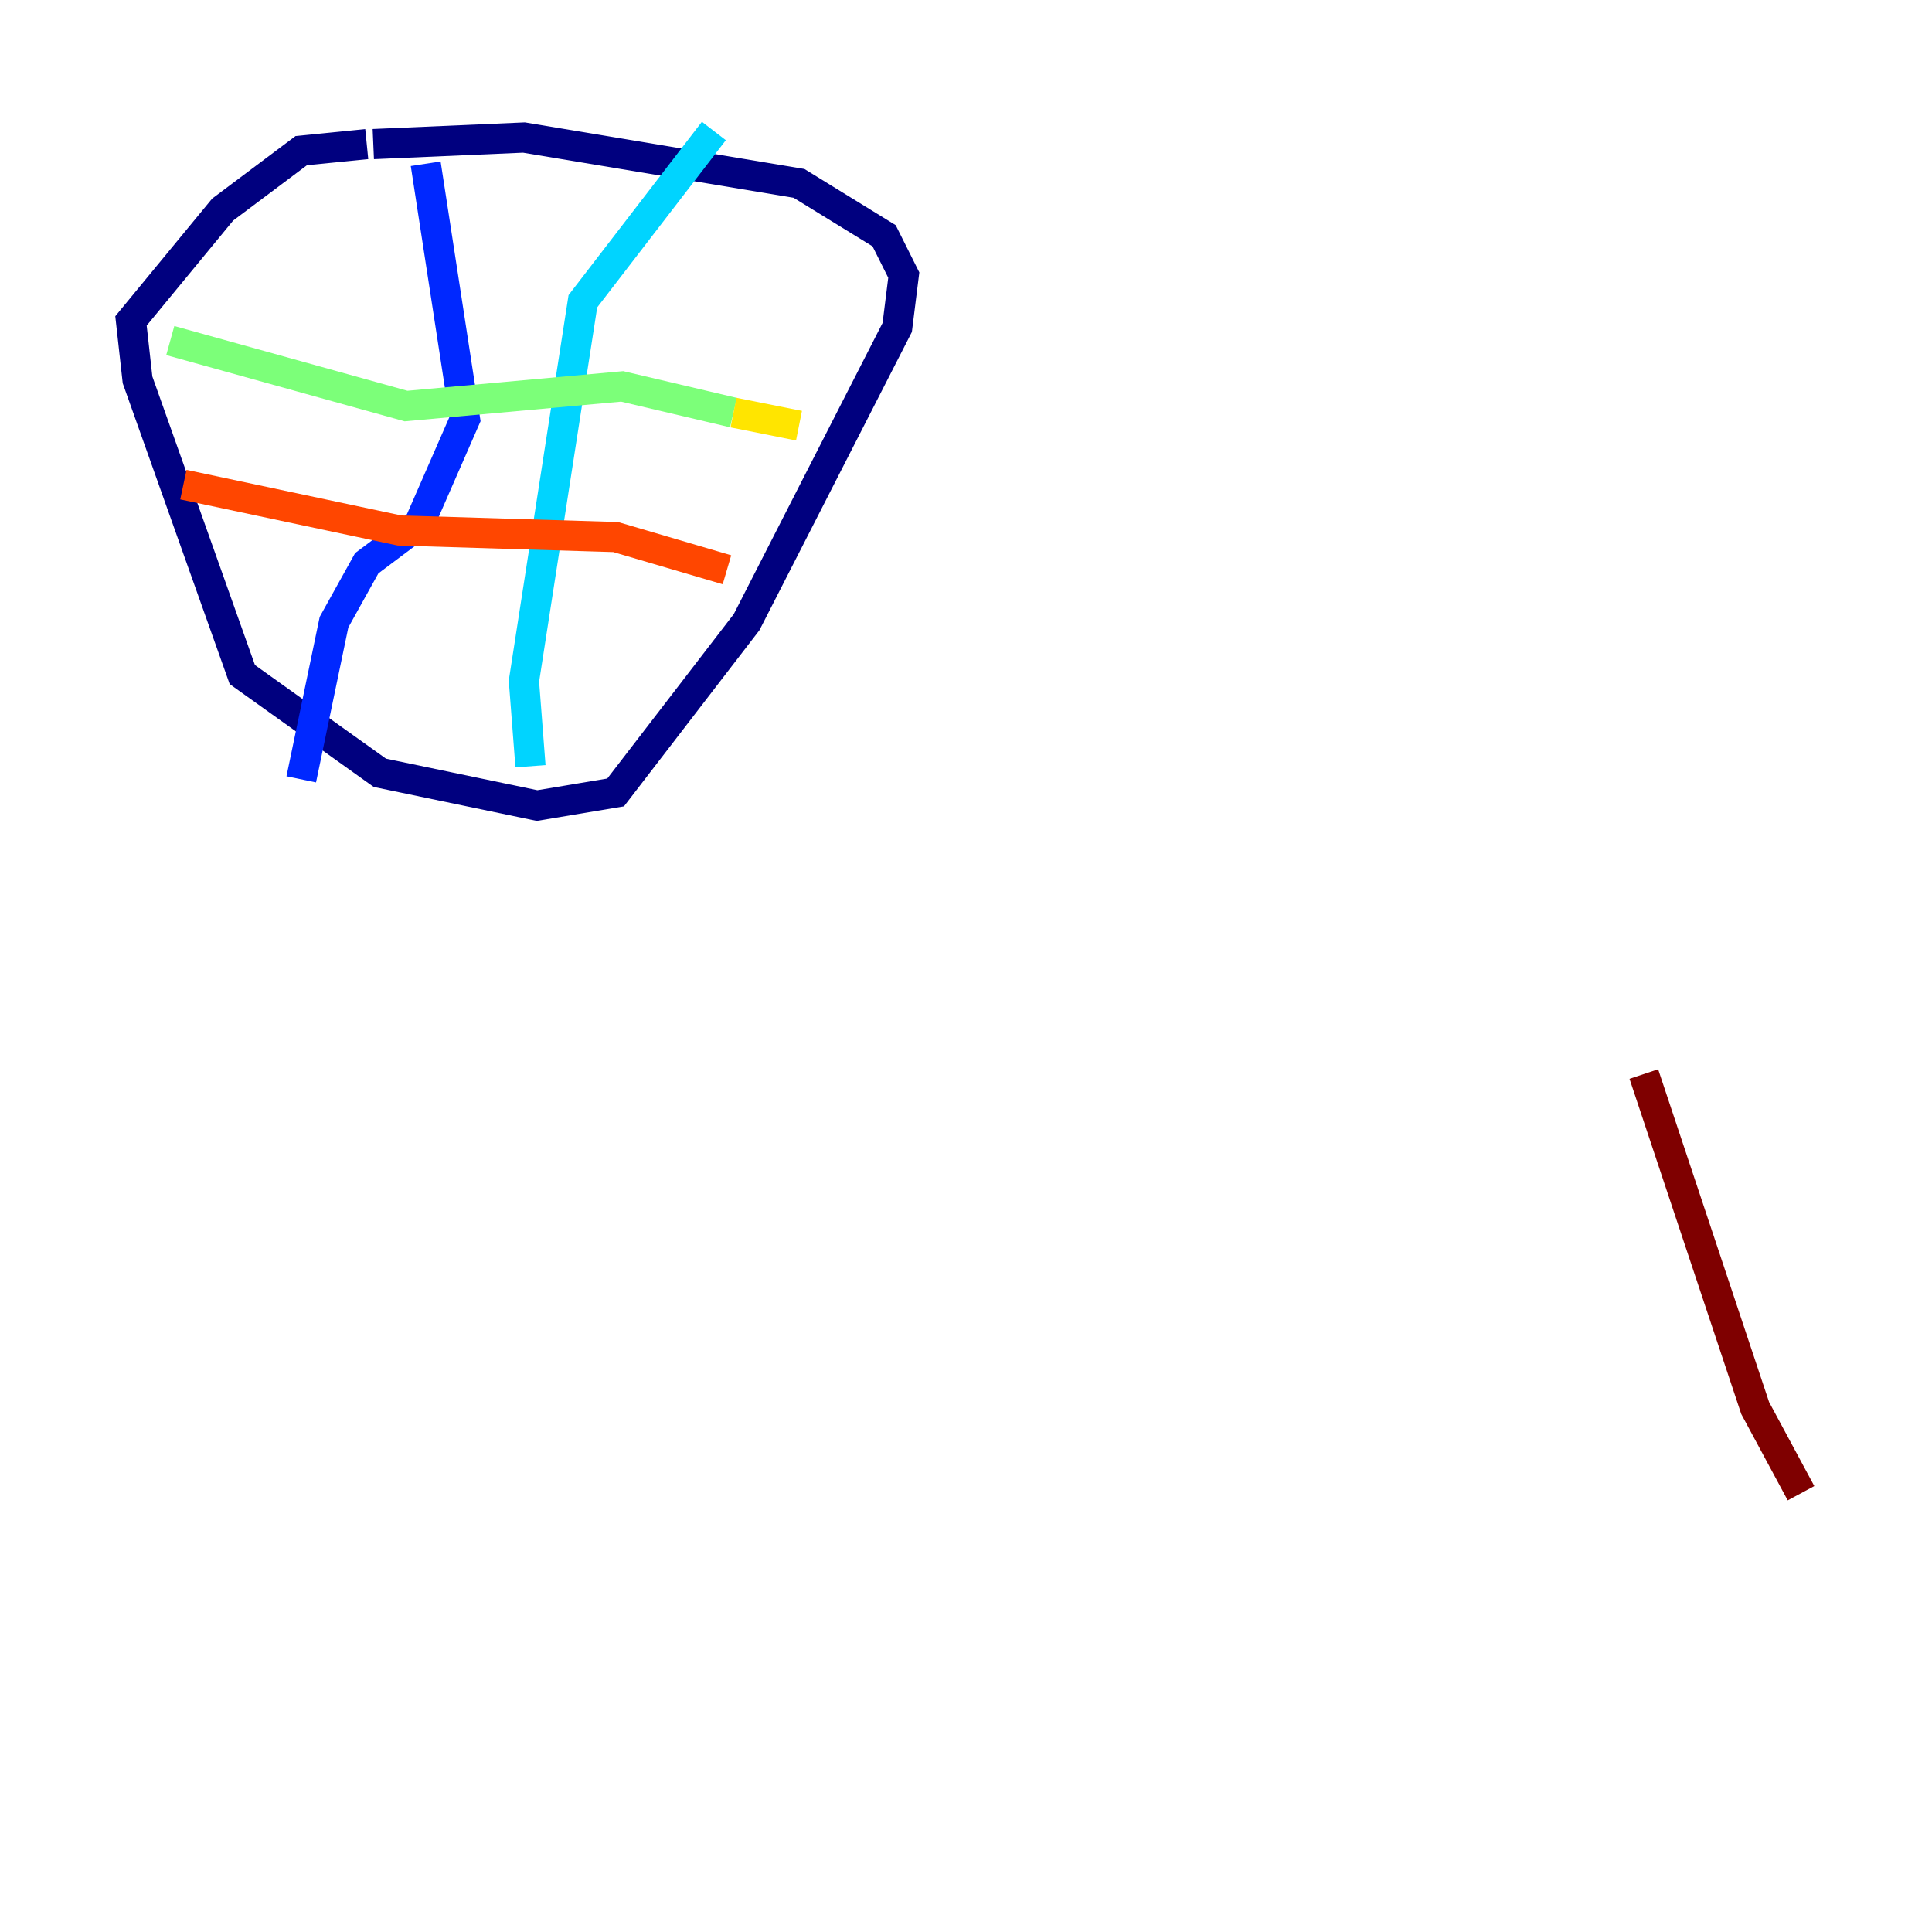 <?xml version="1.0" encoding="utf-8" ?>
<svg baseProfile="tiny" height="128" version="1.2" viewBox="0,0,128,128" width="128" xmlns="http://www.w3.org/2000/svg" xmlns:ev="http://www.w3.org/2001/xml-events" xmlns:xlink="http://www.w3.org/1999/xlink"><defs /><polyline fill="none" points="24.298,9.546 19.959,9.98 14.752,13.885 8.678,21.261 9.112,25.166 16.054,44.691 25.166,51.2 35.58,53.37 40.786,52.502 49.464,41.22 59.444,21.695 59.878,18.224 58.576,15.62 52.936,12.149 34.712,9.112 24.732,9.546" stroke="#00007f" stroke-width="2" /><polyline fill="none" points="28.203,10.848 30.807,27.77 27.77,34.712 24.298,37.315 22.129,41.22 19.959,51.634" stroke="#0028ff" stroke-width="2" /><polyline fill="none" points="47.295,8.678 38.617,19.959 34.712,45.125 35.146,50.766" stroke="#00d4ff" stroke-width="2" /><polyline fill="none" points="11.281,22.563 26.902,26.902 41.22,25.6 48.597,27.336" stroke="#7cff79" stroke-width="2" /><polyline fill="none" points="48.597,27.336 52.936,28.203" stroke="#ffe500" stroke-width="2" /><polyline fill="none" points="12.149,32.108 26.468,35.146 40.786,35.58 48.163,37.749" stroke="#ff4600" stroke-width="2" /><polyline fill="none" points="108.909,71.159 116.285,93.288 119.322,98.929" stroke="#7f0000" stroke-width="2" /></svg>
